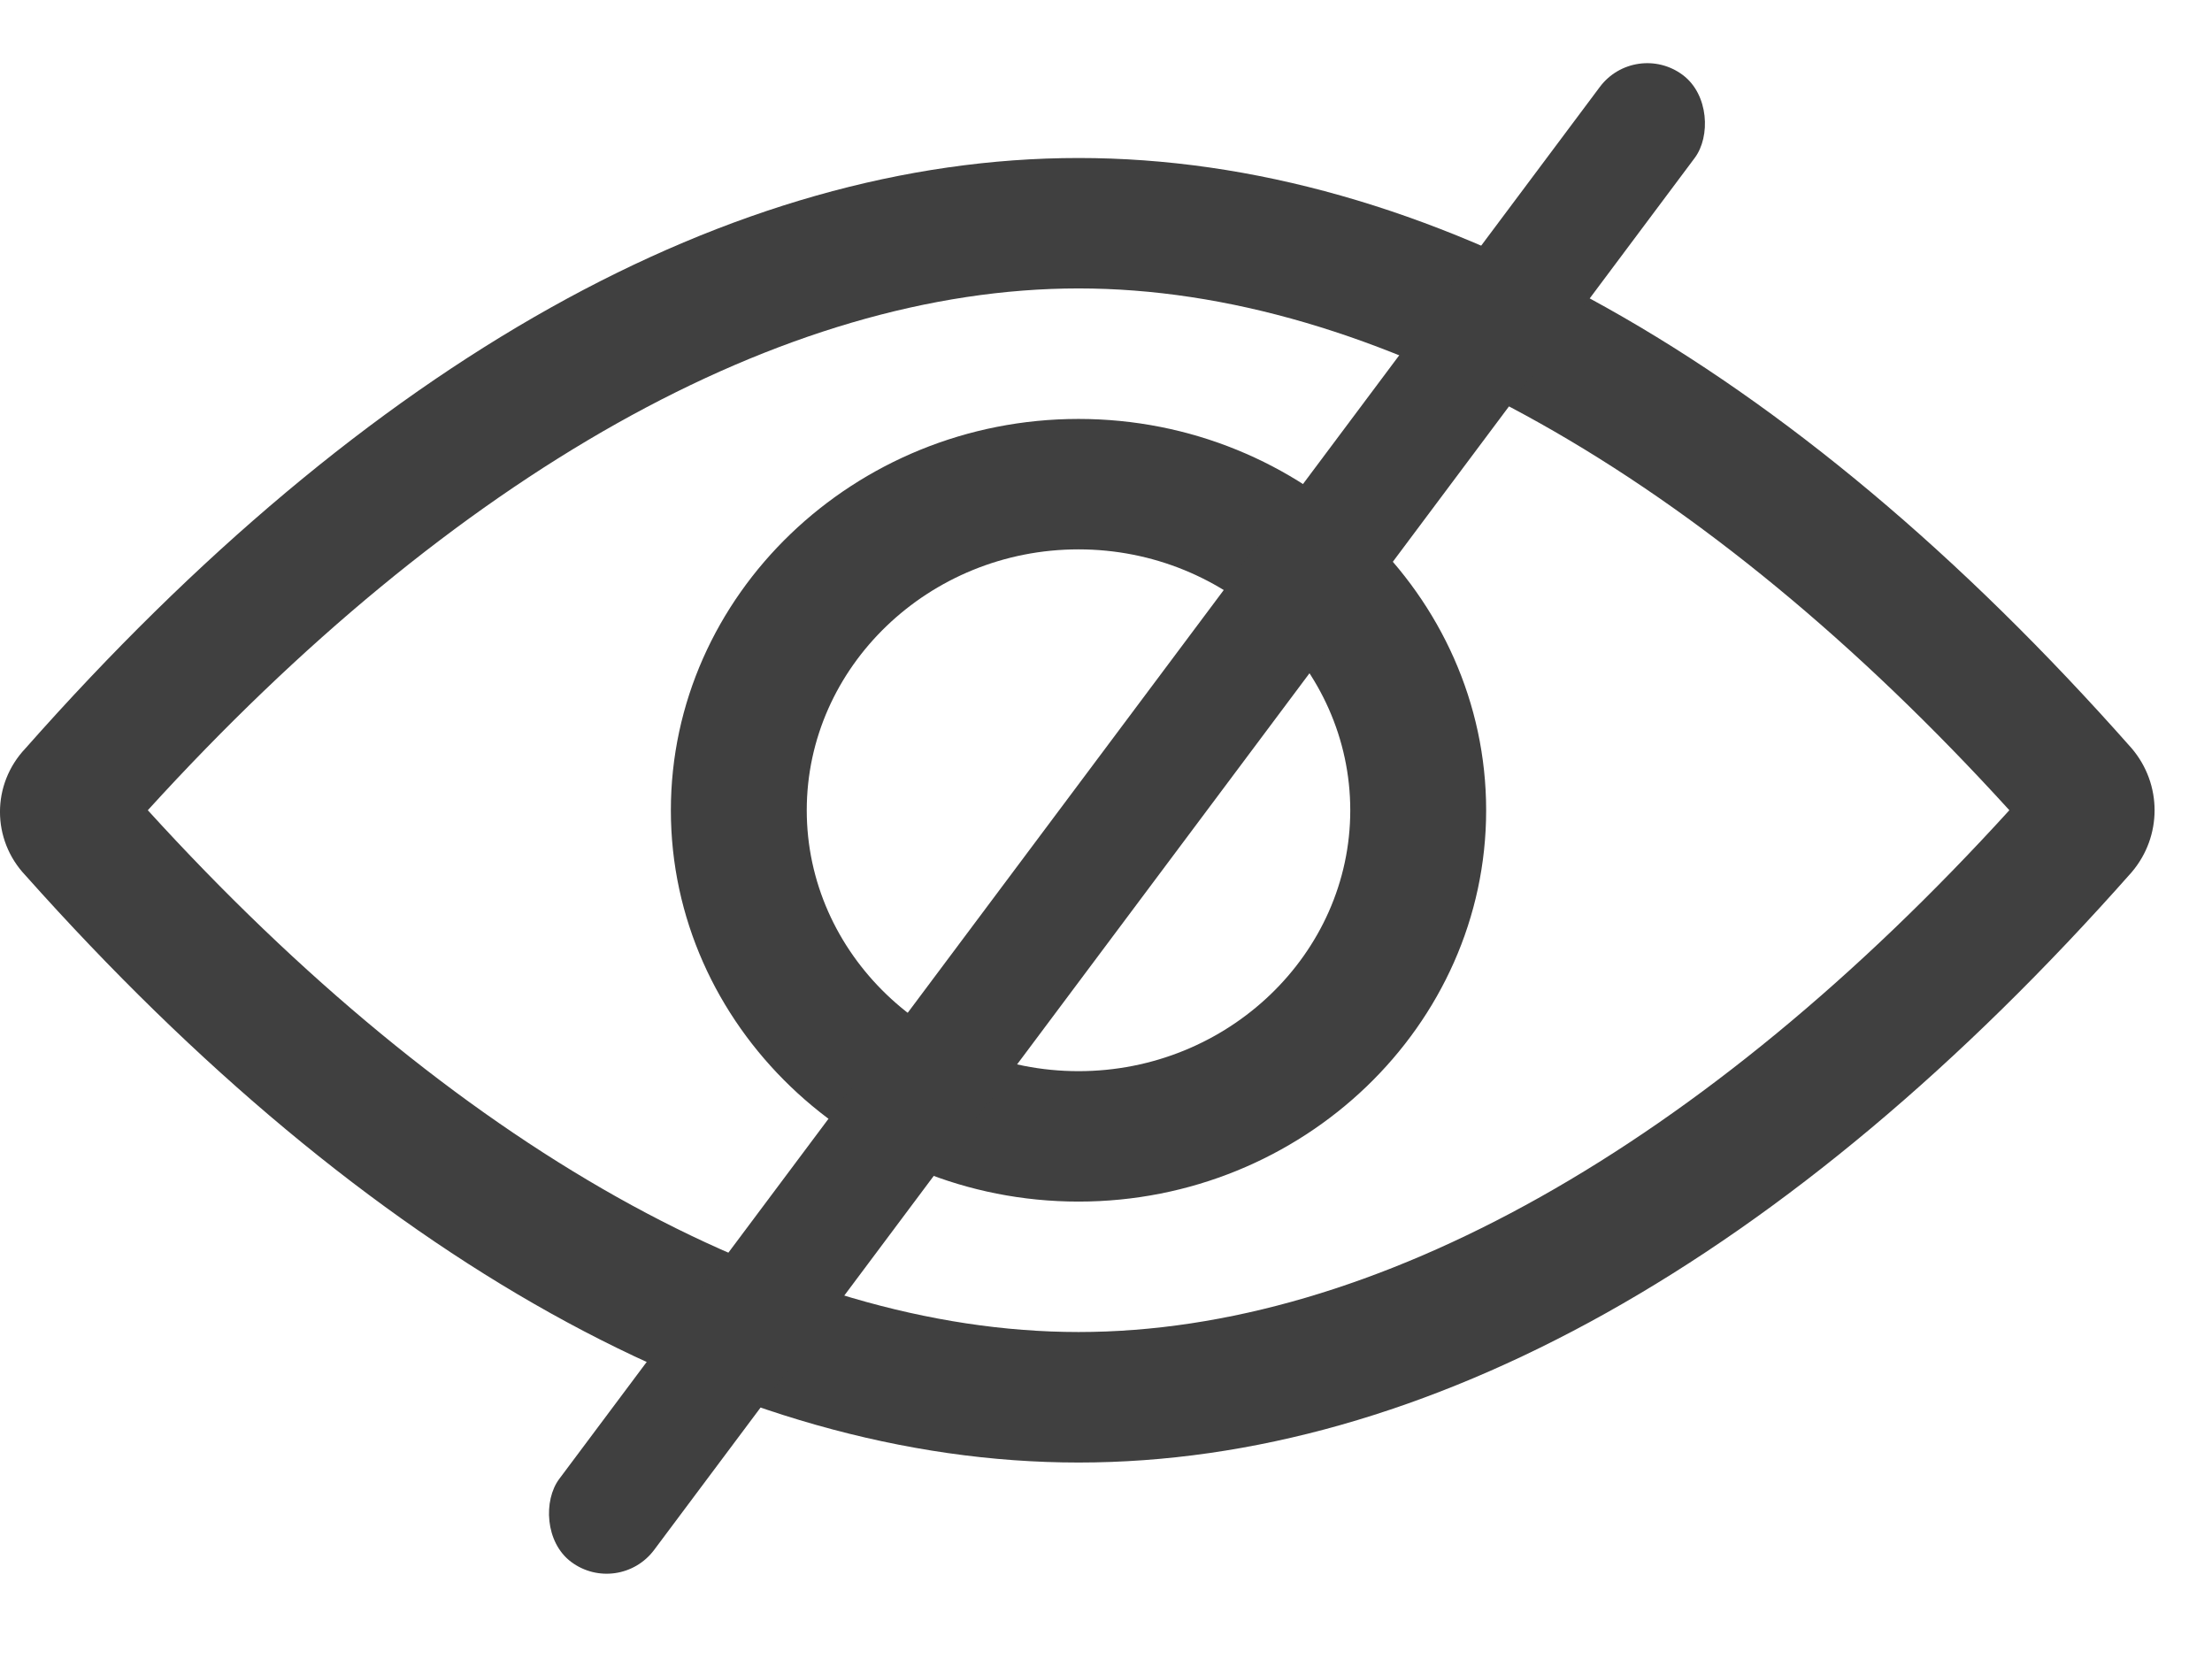 <svg width="28" height="21" viewBox="0 0 28 21" fill="none" xmlns="http://www.w3.org/2000/svg">
<path fill-rule="evenodd" clip-rule="evenodd" d="M26.983 9.472C22.64 4.559 18.039 2 13.653 2C9.267 2 4.666 4.559 0.323 9.472C-0.108 9.926 -0.108 10.628 0.323 11.082C4.666 15.953 9.267 18.513 13.653 18.513C18.039 18.513 22.64 15.953 26.983 11.041C27.37 10.587 27.37 9.926 26.983 9.472ZM13.653 16.861C9.912 16.861 5.741 14.508 1.871 10.256C5.741 6.004 9.912 3.651 13.653 3.651C17.394 3.651 21.565 6.004 25.435 10.256C21.565 14.508 17.394 16.861 13.653 16.861ZM13.652 5.303C10.815 5.303 8.492 7.532 8.492 10.257C8.492 12.981 10.815 15.21 13.652 15.21C16.491 15.21 18.812 12.981 18.812 10.257C18.812 7.532 16.491 5.303 13.652 5.303ZM13.652 13.559C11.76 13.559 10.212 12.073 10.212 10.257C10.212 8.44 11.76 6.954 13.652 6.954C15.544 6.954 17.092 8.44 17.092 10.257C17.092 12.073 15.544 13.559 13.652 13.559Z" fill="#404040"/>
<rect x="20.7" y="0.5" width="1.5" height="23.5" rx="0.75" transform="rotate(36.78 20.7 0.5)" fill="#404040"/>
</svg>
